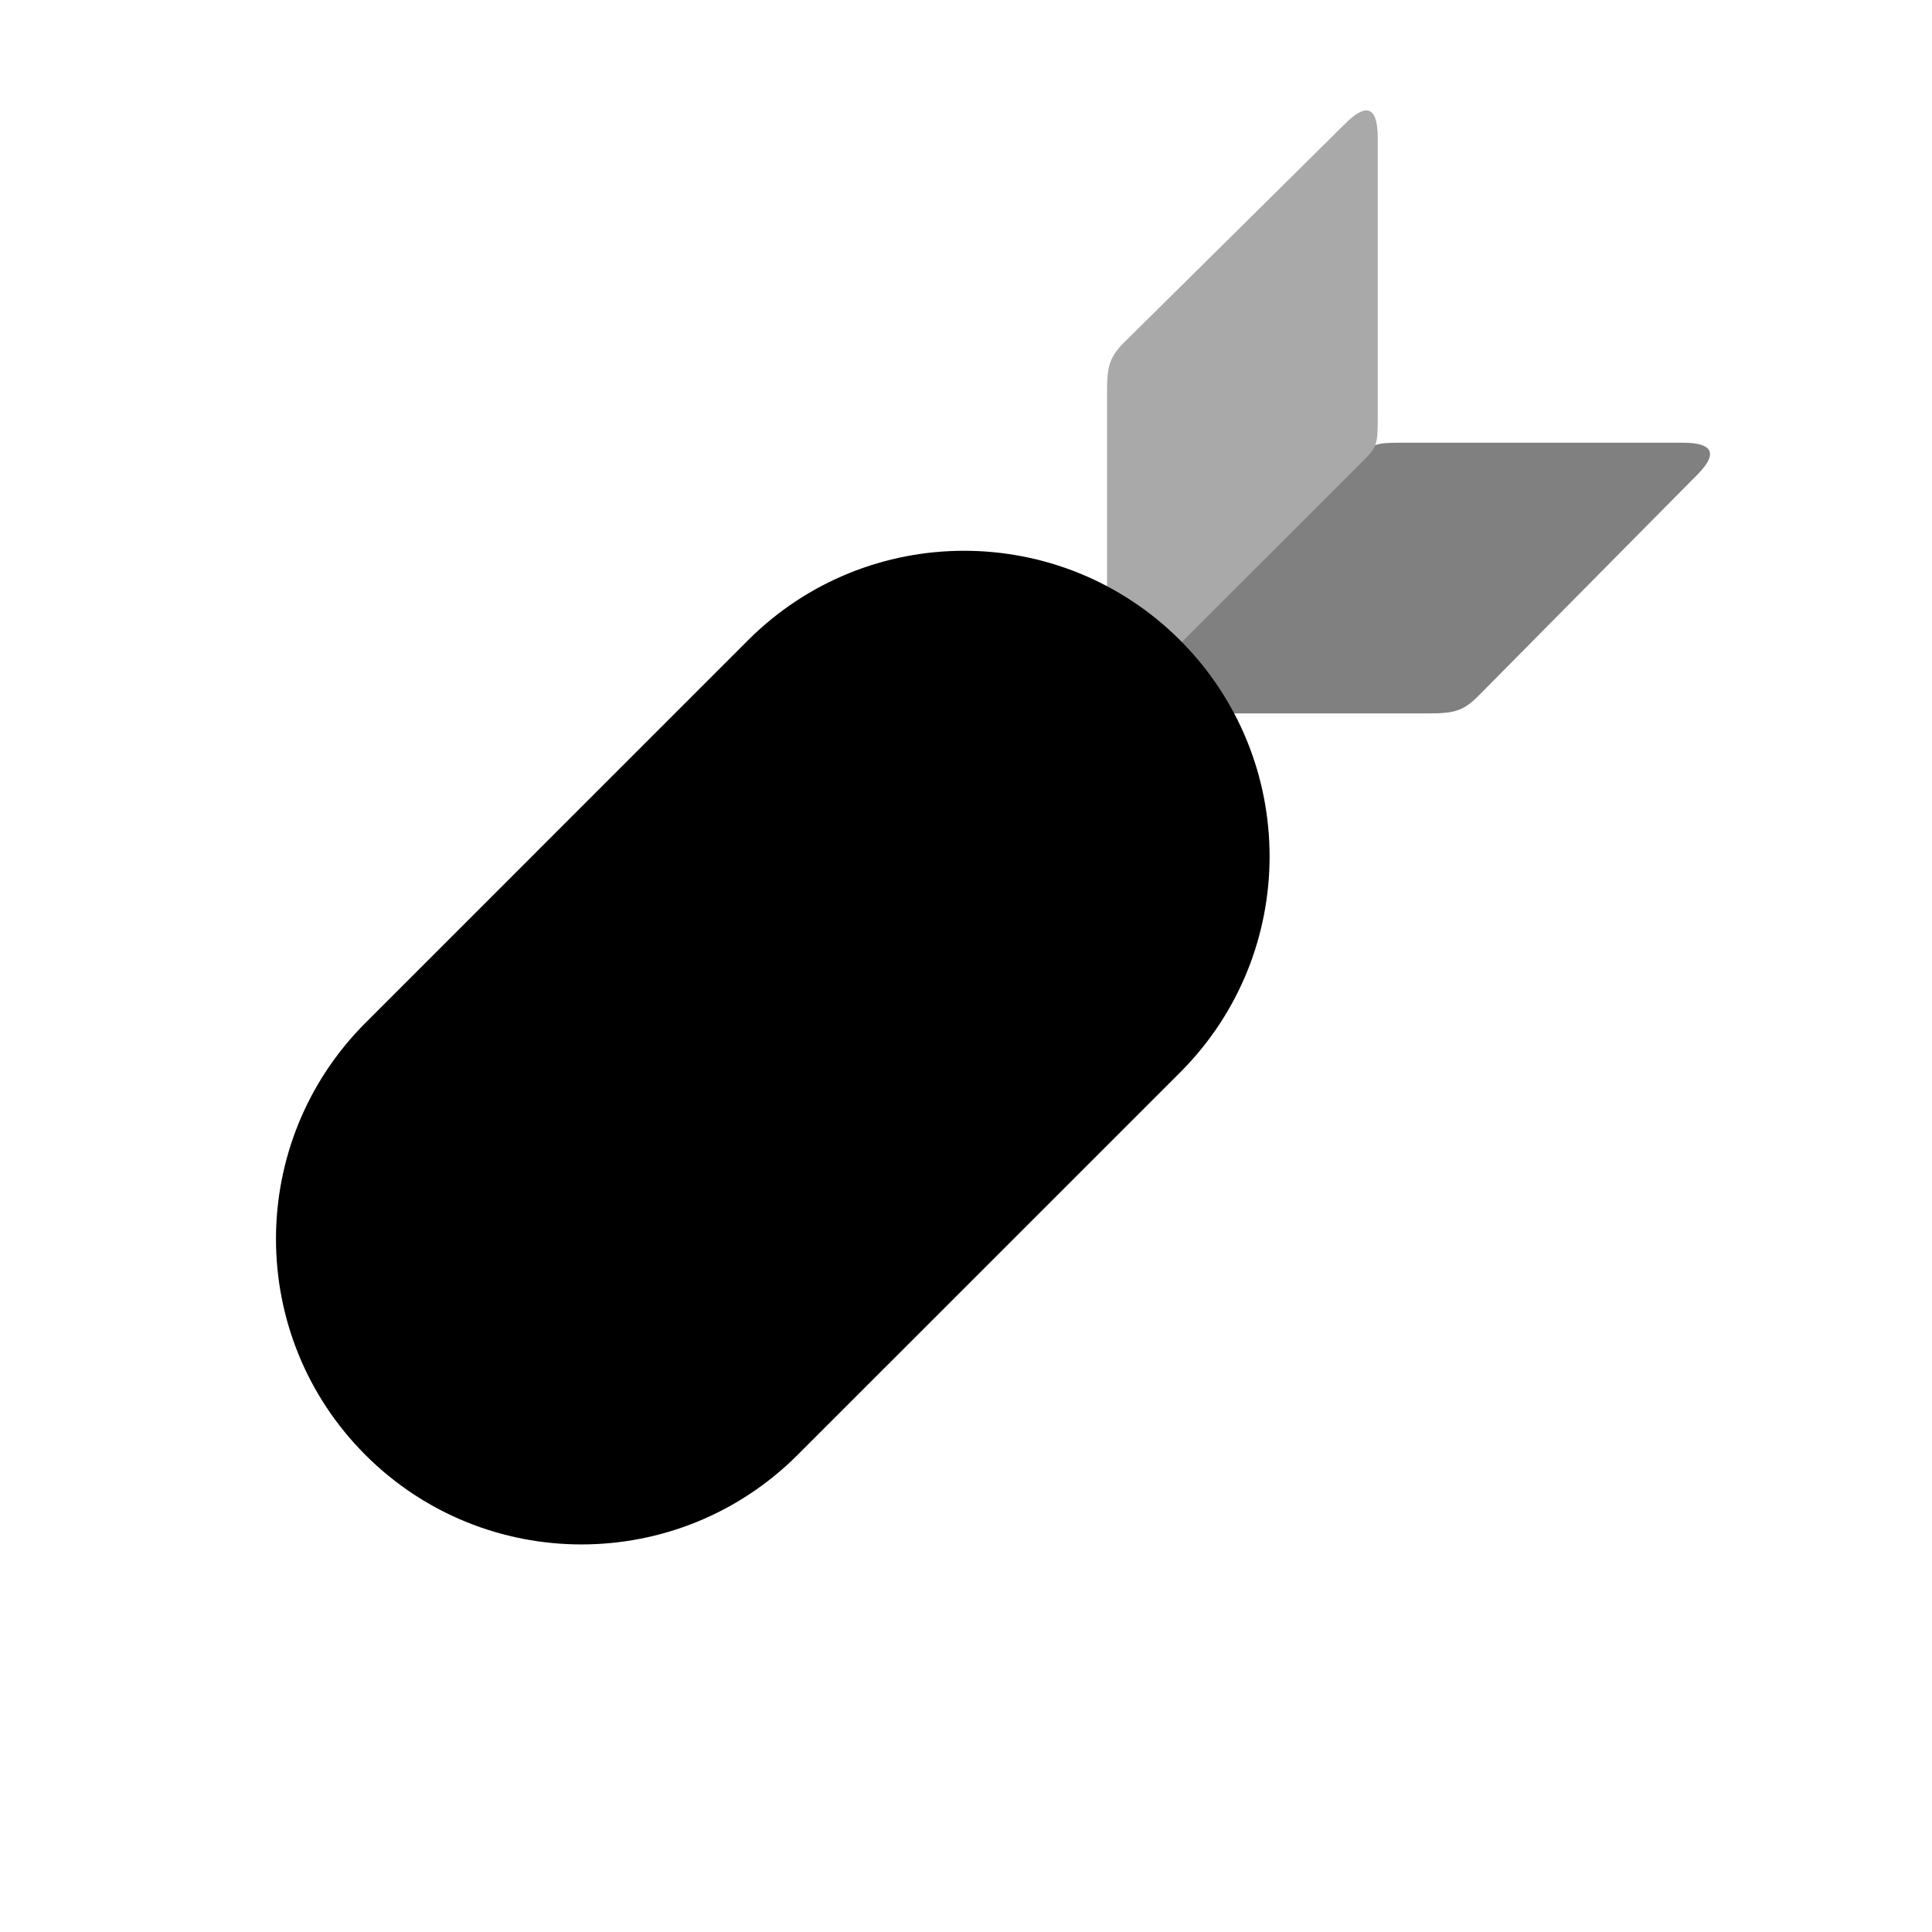 <?xml version="1.0" encoding="iso-8859-1"?>
<!-- Generator: Adobe Illustrator 18.1.1, SVG Export Plug-In . SVG Version: 6.00 Build 0)  -->
<svg version="1.1" id="Capa_1" xmlns="http://www.w3.org/2000/svg" xmlns:xlink="http://www.w3.org/1999/xlink" width="32" height="32" fill="#ffd445" x="0px" y="0px"
     viewBox="-5 -2 35 35" style="enable-background:new 0 0 25.979 25.979;" xml:space="preserve">
<g>
	<path style="fill:grey;" d="M25.744,6.604C26.08,6.267,26.107,6.02,25.48,6.02c-0.628,0-4.556,0-5.068,0
		c-0.512,0-0.533,0.016-0.814,0.297c-0.281,0.281-4.604,4.607-4.604,4.607s5.413,0,5.877,0c0.465,0,0.633-0.037,0.912-0.318
		C22.063,10.326,25.408,6.94,25.744,6.604z"/>
	<path style="fill:darkgrey;" d="M19.375,0.235c0.336-0.335,0.584-0.363,0.584,0.264s0,4.555,0,5.067S19.943,6.1,19.662,6.381
		s-4.607,4.604-4.607,4.604s0-5.414,0-5.878c0-0.464,0.037-0.632,0.318-0.912C15.653,3.916,19.039,0.571,19.375,0.235z"/>
	<path style="fill:black;" d="M1.621,16.53c-2.161,2.162-2.162,5.666-0.001,7.828c2.161,2.161,5.667,2.161,7.828,0
		c0.93-0.931,6.001-6,6.931-6.93c2.161-2.161,2.161-5.666,0-7.829c-2.162-2.162-5.666-2.161-7.828,0
		C7.621,10.531,2.551,15.6,1.621,16.53z"/>
</g>
<g>
</g>
<g>
</g>
<g>
</g>
<g>
</g>
<g>
</g>
<g>
</g>
<g>
</g>
<g>
</g>
<g>
</g>
<g>
</g>
<g>
</g>
<g>
</g>
<g>
</g>
<g>
</g>
<g>
</g>
</svg>
